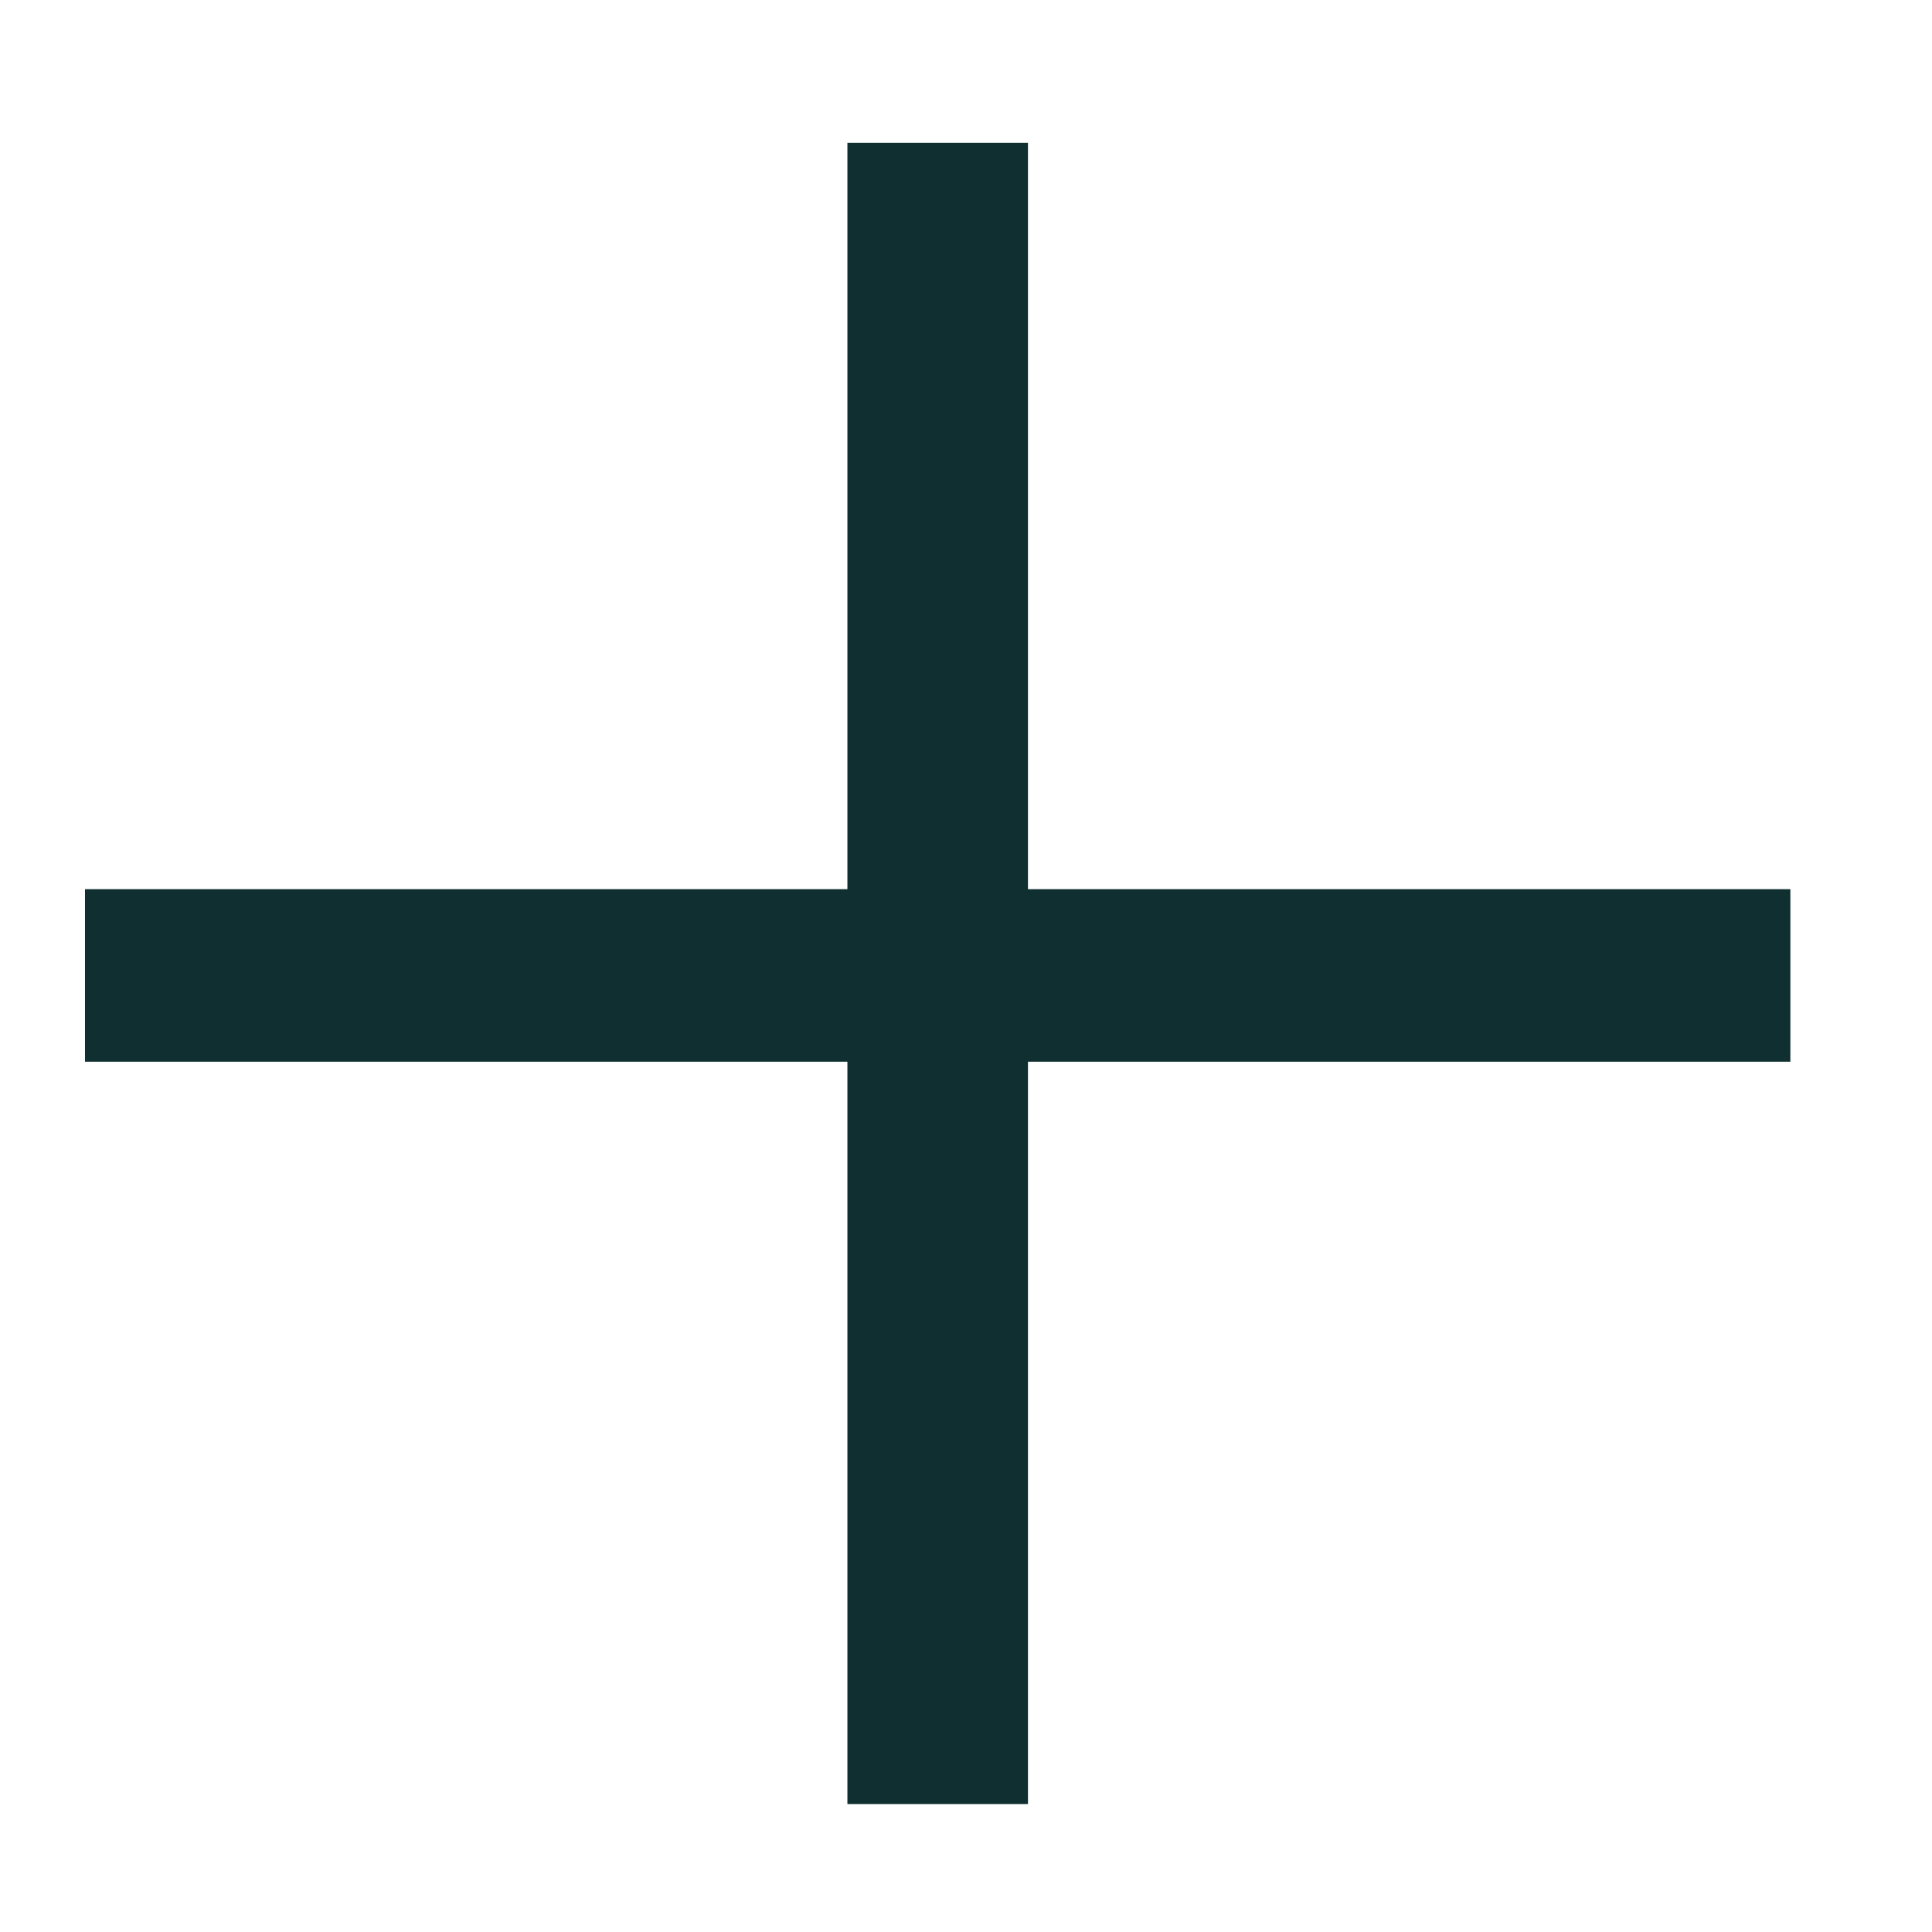 <svg width="13" height="13" viewBox="0 0 13 13" fill="none" xmlns="http://www.w3.org/2000/svg">
<path d="M12.047 7.144H6.917V12.139H5.702V7.144H0.572V5.983H5.702V0.961H6.917V5.983H12.047V7.144Z" fill="#0F2F31"/>
</svg>
